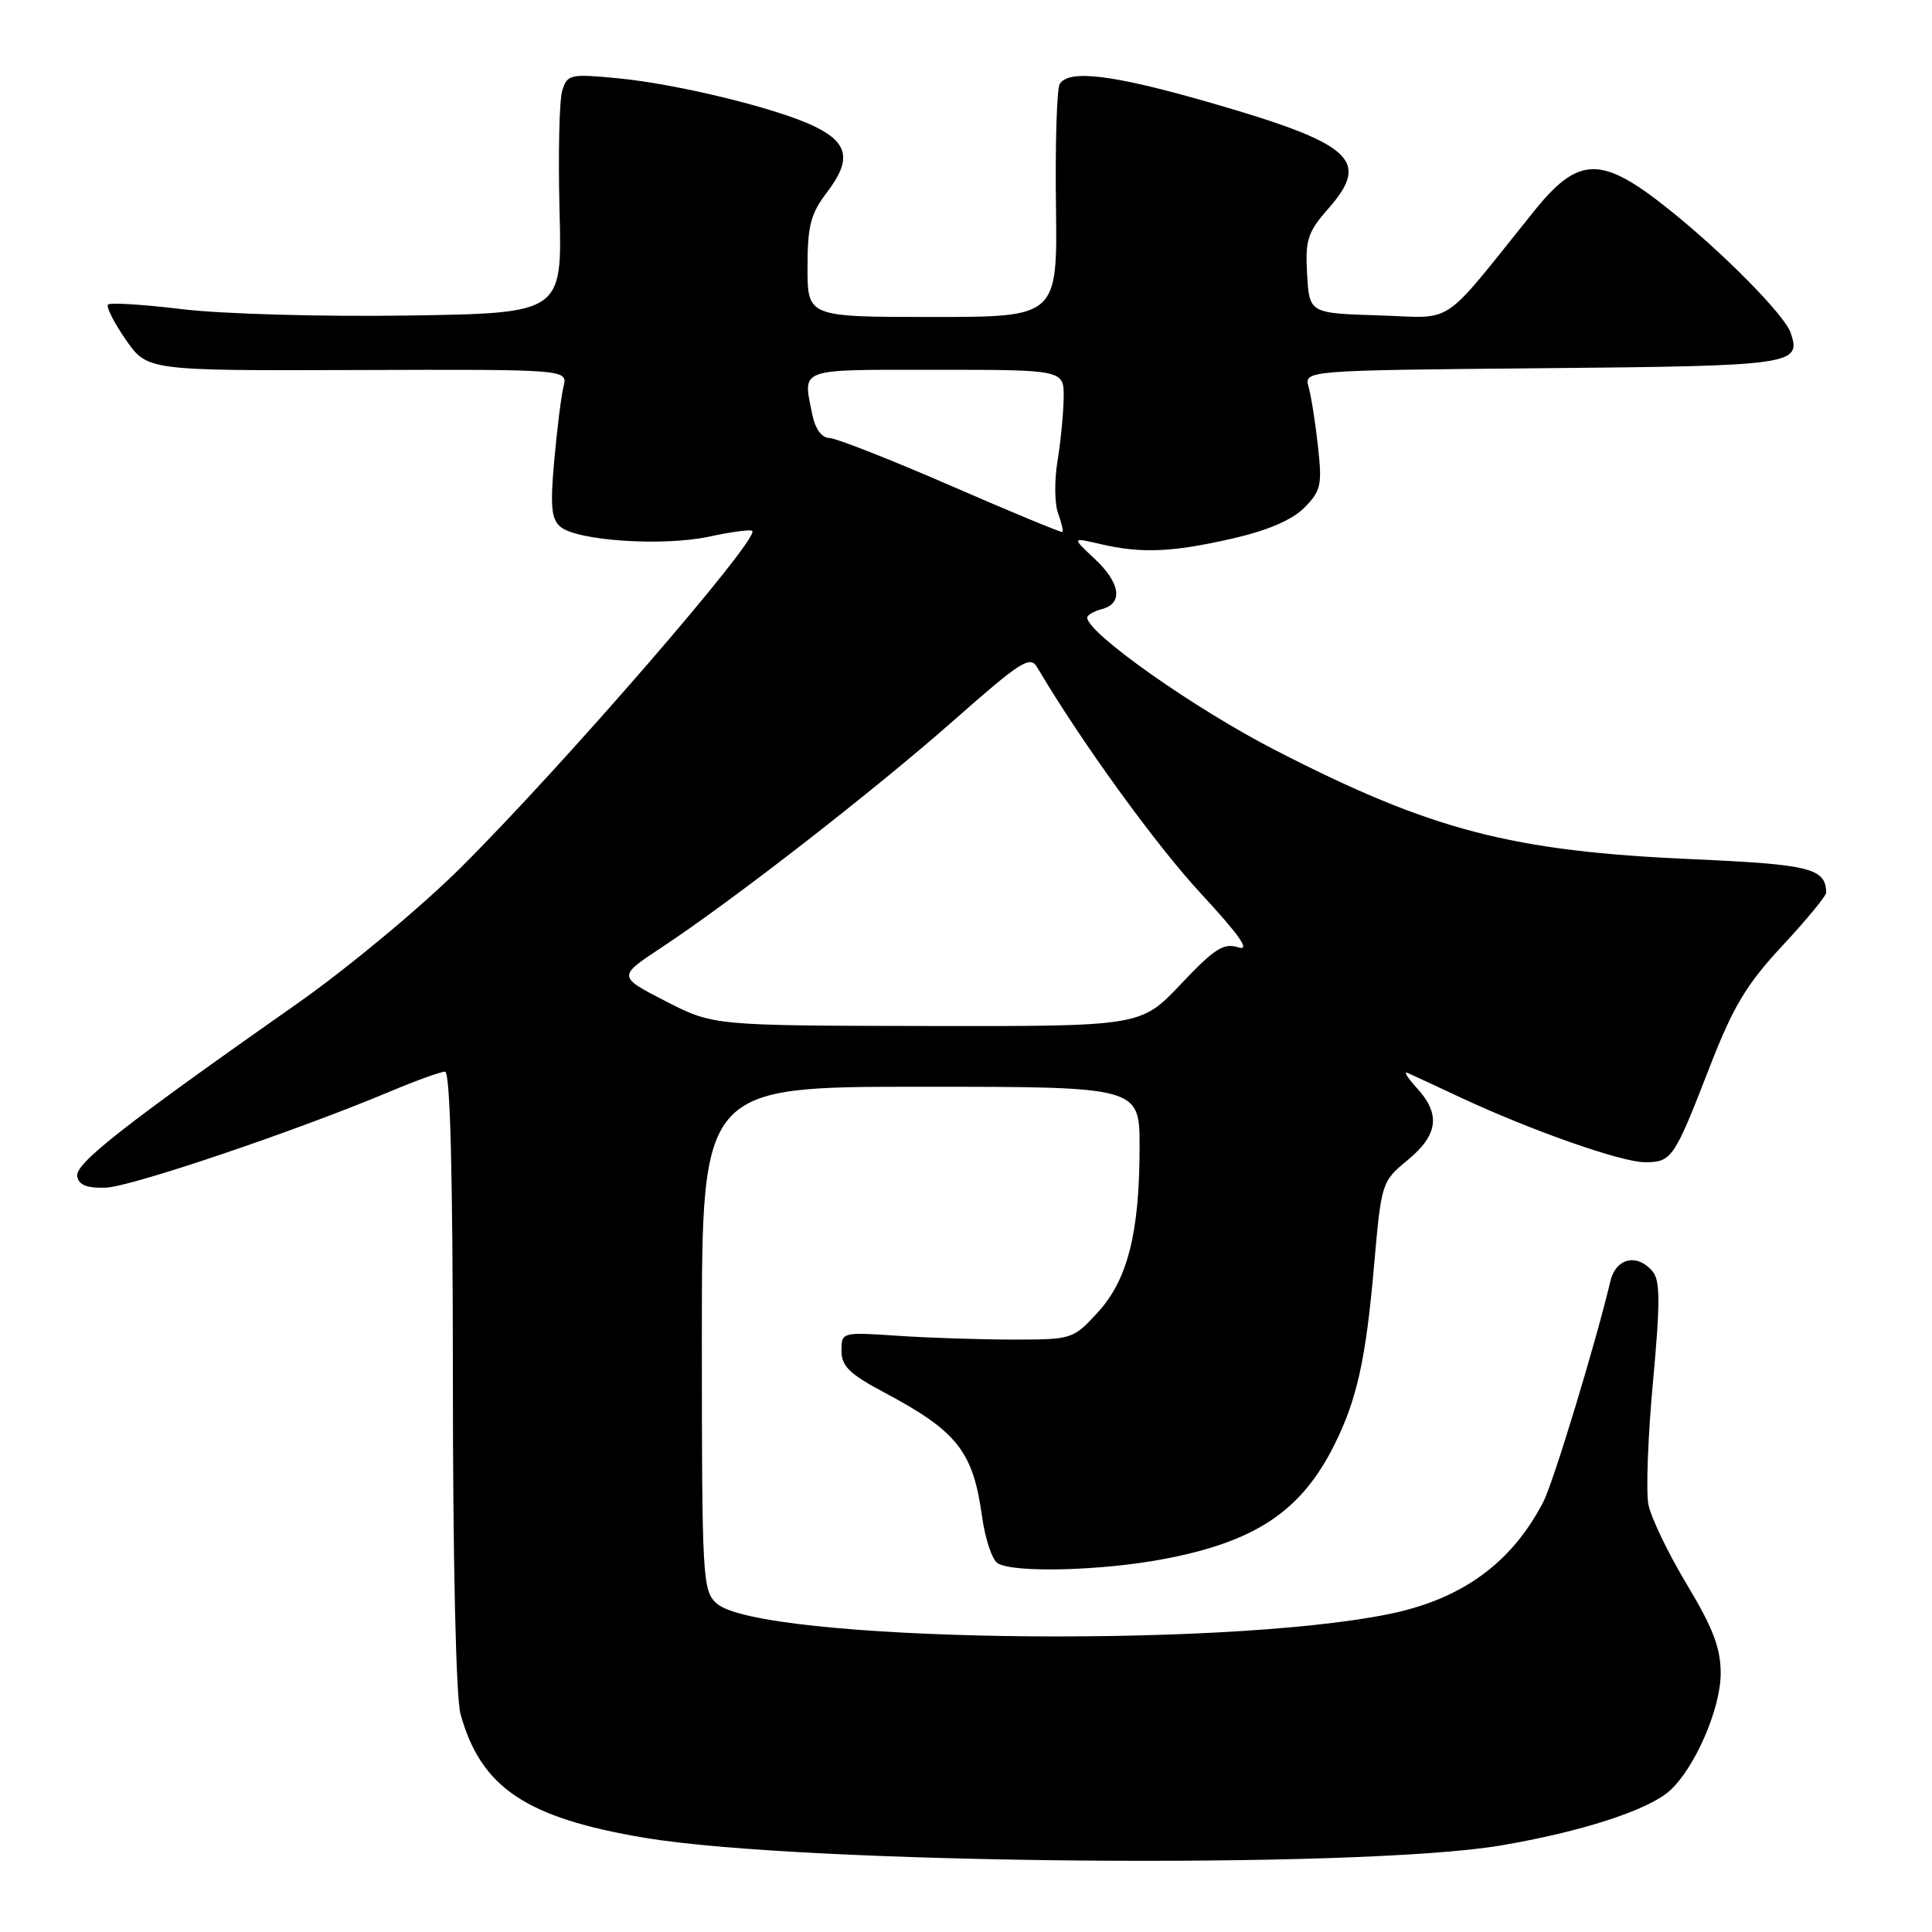 <?xml version="1.0" encoding="UTF-8" standalone="no"?>
<!DOCTYPE svg PUBLIC "-//W3C//DTD SVG 1.1//EN" "http://www.w3.org/Graphics/SVG/1.1/DTD/svg11.dtd" >
<svg xmlns="http://www.w3.org/2000/svg" xmlns:xlink="http://www.w3.org/1999/xlink" version="1.1" viewBox="0 0 256 256">
 <g >
 <path fill="currentColor"
d=" M 198.82 244.54 C 209.48 242.74 218.39 239.86 221.25 237.28 C 224.58 234.27 228.00 226.39 228.00 221.74 C 228.00 218.38 226.99 215.73 223.52 209.95 C 221.05 205.85 218.76 201.08 218.42 199.35 C 218.09 197.62 218.36 190.31 219.03 183.10 C 219.99 172.69 219.99 169.69 219.00 168.50 C 216.96 166.04 214.12 166.67 213.39 169.75 C 211.43 177.99 205.83 196.43 204.50 199.00 C 200.30 207.12 193.69 211.92 184.00 213.88 C 161.37 218.48 100.52 217.49 94.94 212.45 C 93.09 210.77 93.00 209.10 93.00 177.35 C 93.00 144.00 93.00 144.00 122.00 144.00 C 151.00 144.00 151.00 144.00 151.00 151.95 C 151.00 163.33 149.43 169.56 145.47 173.89 C 142.20 177.45 142.04 177.50 134.33 177.50 C 130.02 177.50 123.12 177.28 119.00 177.00 C 111.53 176.50 111.50 176.51 111.50 179.00 C 111.50 181.02 112.59 182.08 117.15 184.50 C 126.83 189.65 128.93 192.30 130.12 200.90 C 130.53 203.87 131.46 206.68 132.18 207.13 C 134.25 208.45 146.09 208.14 154.32 206.56 C 166.41 204.25 172.42 200.22 176.79 191.49 C 179.79 185.49 180.98 180.17 182.06 167.79 C 183.04 156.68 183.07 156.56 186.52 153.72 C 190.57 150.38 190.92 147.64 187.75 144.18 C 186.51 142.83 185.95 141.92 186.50 142.16 C 187.05 142.40 190.20 143.86 193.50 145.41 C 202.84 149.78 214.85 154.00 217.95 154.00 C 221.51 154.00 221.82 153.55 226.48 141.54 C 229.66 133.34 231.39 130.46 236.18 125.31 C 239.38 121.87 241.99 118.70 241.98 118.28 C 241.92 115.05 239.88 114.54 224.30 113.85 C 200.26 112.80 189.67 110.03 168.98 99.40 C 158.37 93.95 144.28 84.04 144.06 81.87 C 144.03 81.52 144.90 81.00 146.00 80.71 C 148.87 79.96 148.47 77.24 145.01 74.01 C 142.02 71.21 142.02 71.21 145.76 72.08 C 151.24 73.36 155.25 73.19 163.22 71.38 C 167.92 70.31 171.16 68.93 172.80 67.30 C 175.03 65.06 175.21 64.29 174.64 59.16 C 174.30 56.05 173.74 52.51 173.40 51.29 C 172.79 49.08 172.79 49.08 204.43 48.79 C 237.63 48.49 238.73 48.33 237.27 44.09 C 236.45 41.73 228.38 33.54 221.18 27.78 C 212.18 20.57 209.20 20.61 203.25 28.00 C 190.66 43.65 192.96 42.11 182.67 41.79 C 173.50 41.50 173.50 41.50 173.20 36.34 C 172.94 31.77 173.26 30.77 176.03 27.62 C 181.67 21.20 179.23 19.04 160.15 13.54 C 147.45 9.89 141.63 9.17 140.42 11.13 C 140.04 11.75 139.81 18.95 139.92 27.13 C 140.12 42.00 140.12 42.00 123.56 42.00 C 107.00 42.00 107.00 42.00 107.00 35.43 C 107.00 29.91 107.41 28.33 109.58 25.48 C 112.85 21.20 112.43 18.95 107.97 16.77 C 103.11 14.39 89.85 11.14 81.86 10.37 C 75.57 9.77 75.18 9.85 74.50 11.99 C 74.11 13.24 73.95 20.39 74.14 27.88 C 74.50 41.50 74.50 41.50 54.00 41.81 C 42.65 41.98 29.33 41.60 24.17 40.97 C 19.03 40.35 14.60 40.07 14.32 40.35 C 14.03 40.64 15.09 42.73 16.66 45.00 C 19.52 49.12 19.52 49.12 47.37 49.03 C 75.23 48.94 75.23 48.94 74.67 51.22 C 74.36 52.47 73.81 56.89 73.44 61.03 C 72.89 67.10 73.06 68.80 74.27 69.81 C 76.51 71.67 87.84 72.41 93.95 71.11 C 96.89 70.47 99.47 70.13 99.68 70.35 C 100.69 71.36 74.51 101.59 61.02 115.00 C 55.76 120.22 46.06 128.29 39.48 132.91 C 16.20 149.26 9.89 154.21 10.23 155.89 C 10.45 157.03 11.55 157.46 14.02 157.37 C 17.41 157.25 39.36 149.82 51.78 144.59 C 55.17 143.17 58.40 142.00 58.97 142.00 C 59.66 142.00 60.00 155.46 60.01 182.75 C 60.01 206.96 60.42 224.97 61.02 227.12 C 63.73 236.89 69.70 240.89 85.50 243.53 C 106.44 247.03 180.15 247.69 198.82 244.54 Z  M 88.17 132.65 C 81.84 129.39 81.84 129.39 87.67 125.54 C 97.17 119.26 115.79 104.79 126.44 95.40 C 135.31 87.58 136.49 86.83 137.44 88.44 C 143.26 98.29 153.16 111.96 159.11 118.38 C 164.27 123.96 165.73 126.05 164.09 125.53 C 162.14 124.91 160.93 125.68 156.47 130.40 C 151.17 136.00 151.17 136.00 122.84 135.95 C 94.50 135.90 94.50 135.90 88.17 132.65 Z  M 126.00 64.37 C 118.03 60.90 110.77 58.05 109.88 58.03 C 108.87 58.01 108.01 56.82 107.62 54.88 C 106.39 48.69 105.53 49.00 124.00 49.00 C 141.00 49.00 141.00 49.00 140.94 52.75 C 140.91 54.81 140.54 58.58 140.12 61.12 C 139.70 63.66 139.74 66.76 140.20 68.01 C 140.66 69.27 140.92 70.38 140.77 70.49 C 140.62 70.59 133.97 67.84 126.00 64.37 Z "/>
</g>
</svg>